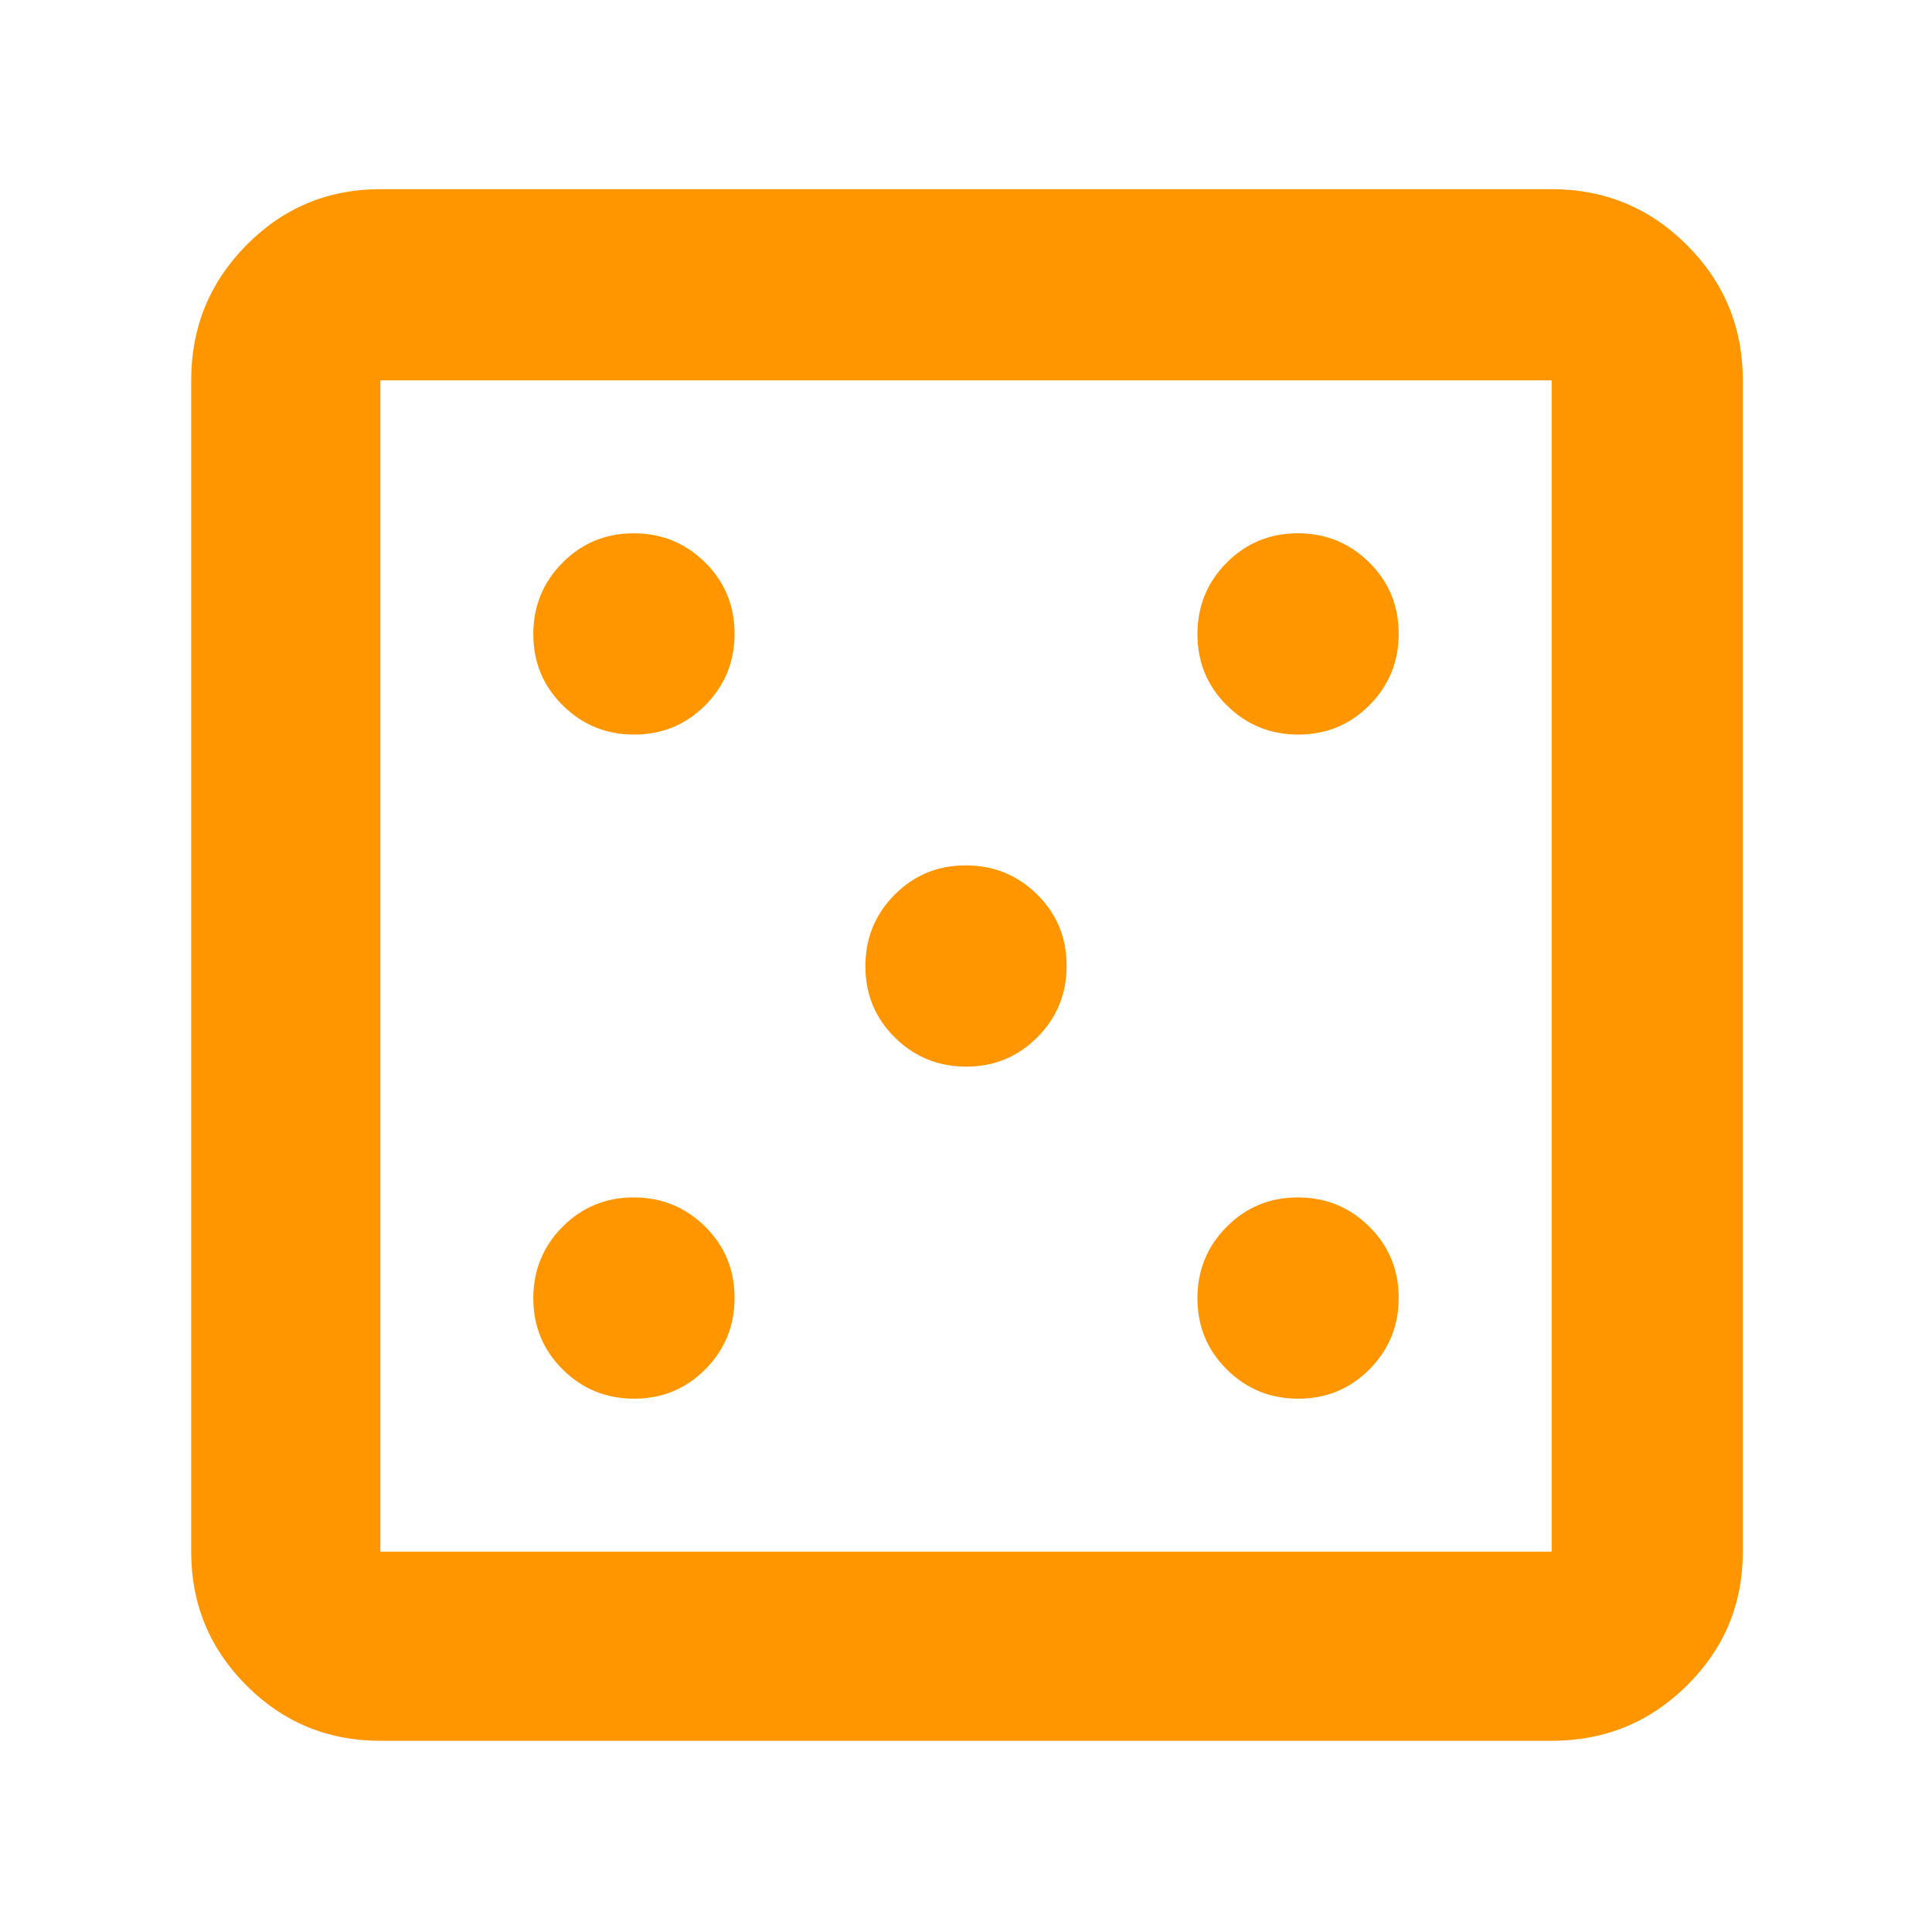 <svg xmlns="http://www.w3.org/2000/svg" height="48" viewBox="0 -960 960 960" width="48"><path fill="rgb(255, 150, 0)" d="M315.12-265q20.88 0 35.38-14.62 14.5-14.62 14.5-35.5 0-20.88-14.62-35.38-14.62-14.5-35.5-14.5-20.88 0-35.38 14.62-14.5 14.62-14.5 35.5 0 20.88 14.62 35.38 14.62 14.5 35.5 14.5Zm0-330q20.88 0 35.38-14.62 14.5-14.62 14.5-35.5 0-20.88-14.62-35.38-14.62-14.5-35.5-14.5-20.88 0-35.38 14.62-14.5 14.62-14.5 35.5 0 20.88 14.62 35.38 14.62 14.5 35.5 14.5Zm165 165q20.88 0 35.38-14.62 14.5-14.62 14.5-35.5 0-20.88-14.62-35.38-14.62-14.5-35.5-14.5-20.88 0-35.38 14.62-14.5 14.62-14.5 35.5 0 20.88 14.62 35.38 14.62 14.5 35.5 14.5Zm165 165q20.88 0 35.38-14.62 14.5-14.62 14.5-35.5 0-20.88-14.62-35.38-14.62-14.5-35.5-14.5-20.88 0-35.38 14.62-14.5 14.62-14.5 35.5 0 20.88 14.62 35.38 14.62 14.5 35.5 14.5Zm0-330q20.88 0 35.38-14.62 14.5-14.62 14.5-35.5 0-20.88-14.62-35.38-14.62-14.5-35.5-14.5-20.88 0-35.38 14.62-14.5 14.62-14.5 35.5 0 20.88 14.62 35.38 14.62 14.5 35.5 14.5ZM189-95q-39.05 0-66.53-27.47Q95-149.95 95-189v-582q0-39.46 27.47-67.23Q149.95-866 189-866h582q39.46 0 67.23 27.77Q866-810.46 866-771v582q0 39.05-27.77 66.53Q810.46-95 771-95H189Zm0-94h582v-582H189v582Zm0-582v582-582Z"/></svg>
